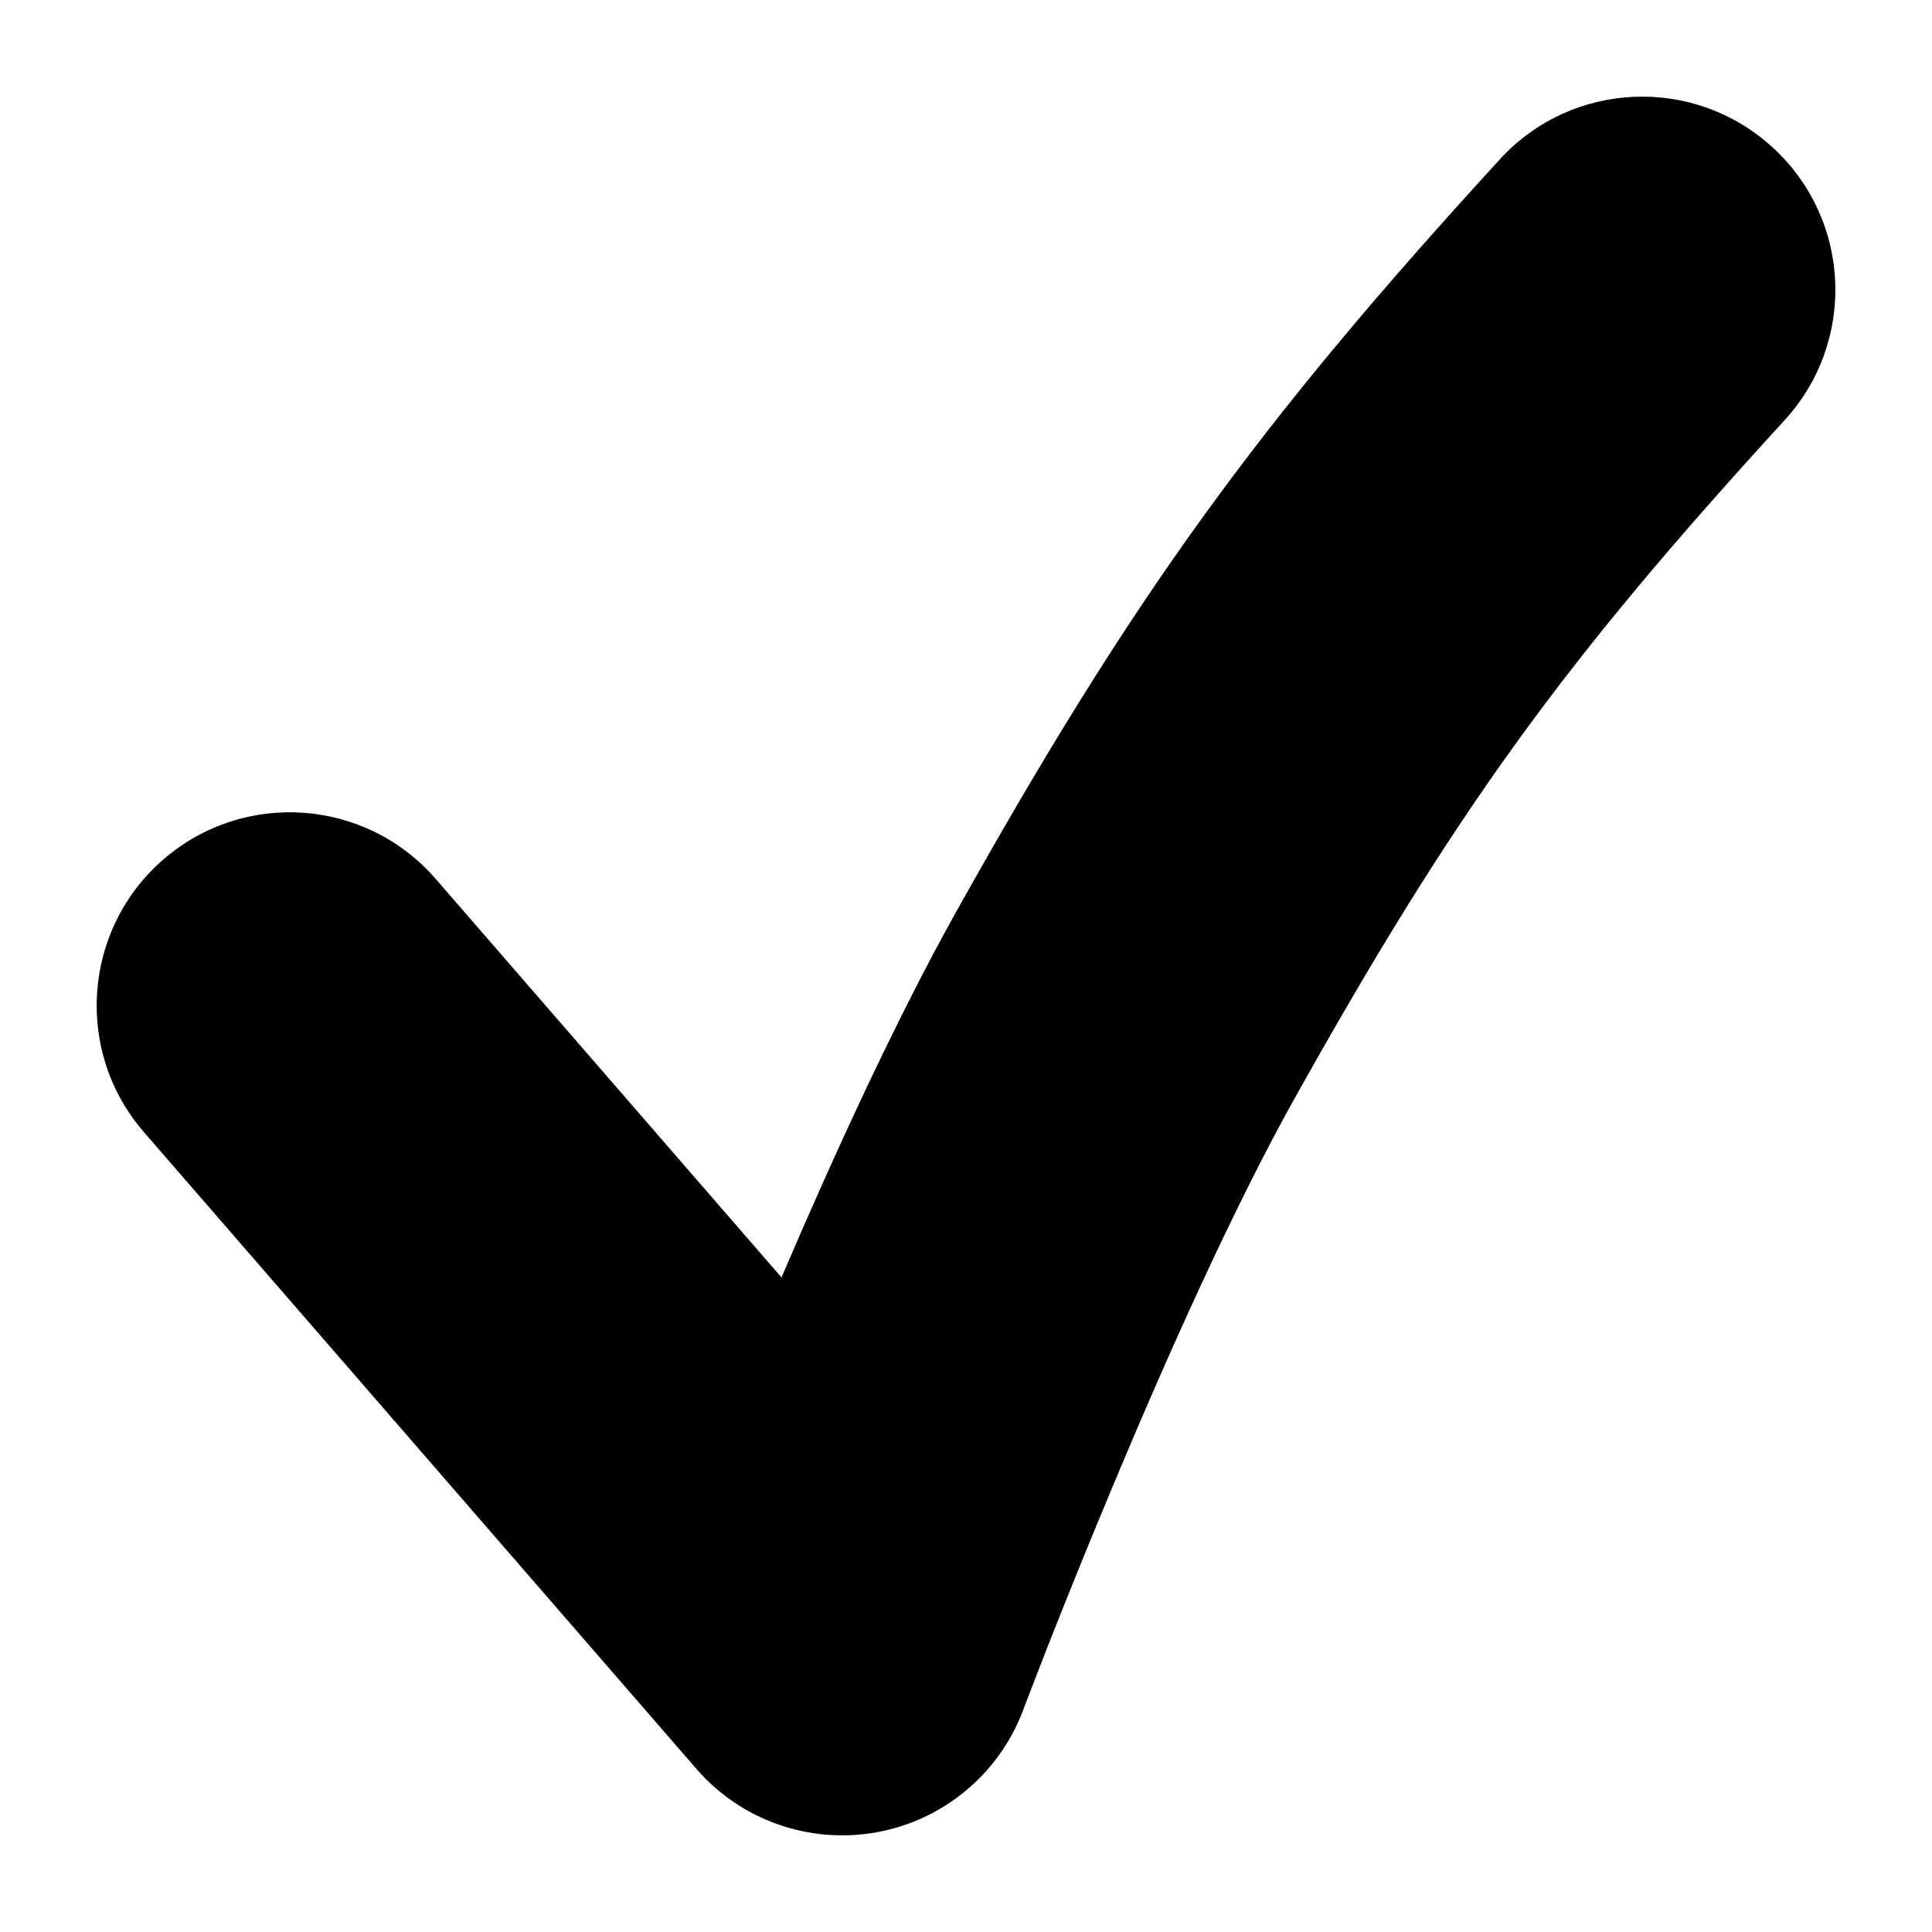 <svg width="10" height="10" viewBox="0 0 10 10" fill="none" xmlns="http://www.w3.org/2000/svg">
<path fill-rule="evenodd" clip-rule="evenodd" d="M9.175 0.763C9.583 1.136 9.61 1.768 9.237 2.175C8.084 3.434 7.53 4.202 6.697 5.692C6.383 6.255 6.034 7.035 5.757 7.699C5.62 8.026 5.504 8.316 5.422 8.524C5.382 8.627 5.35 8.71 5.328 8.767L5.303 8.832L5.297 8.848L5.296 8.851C5.172 9.181 4.883 9.422 4.536 9.484C4.189 9.546 3.835 9.422 3.604 9.155L0.745 5.86C0.383 5.443 0.428 4.811 0.845 4.449C1.262 4.087 1.893 4.132 2.255 4.549L4.045 6.612C4.309 5.995 4.634 5.283 4.951 4.716C5.86 3.091 6.505 2.198 7.763 0.825C8.136 0.417 8.768 0.39 9.175 0.763Z" fill="currentColor"/>
</svg>
